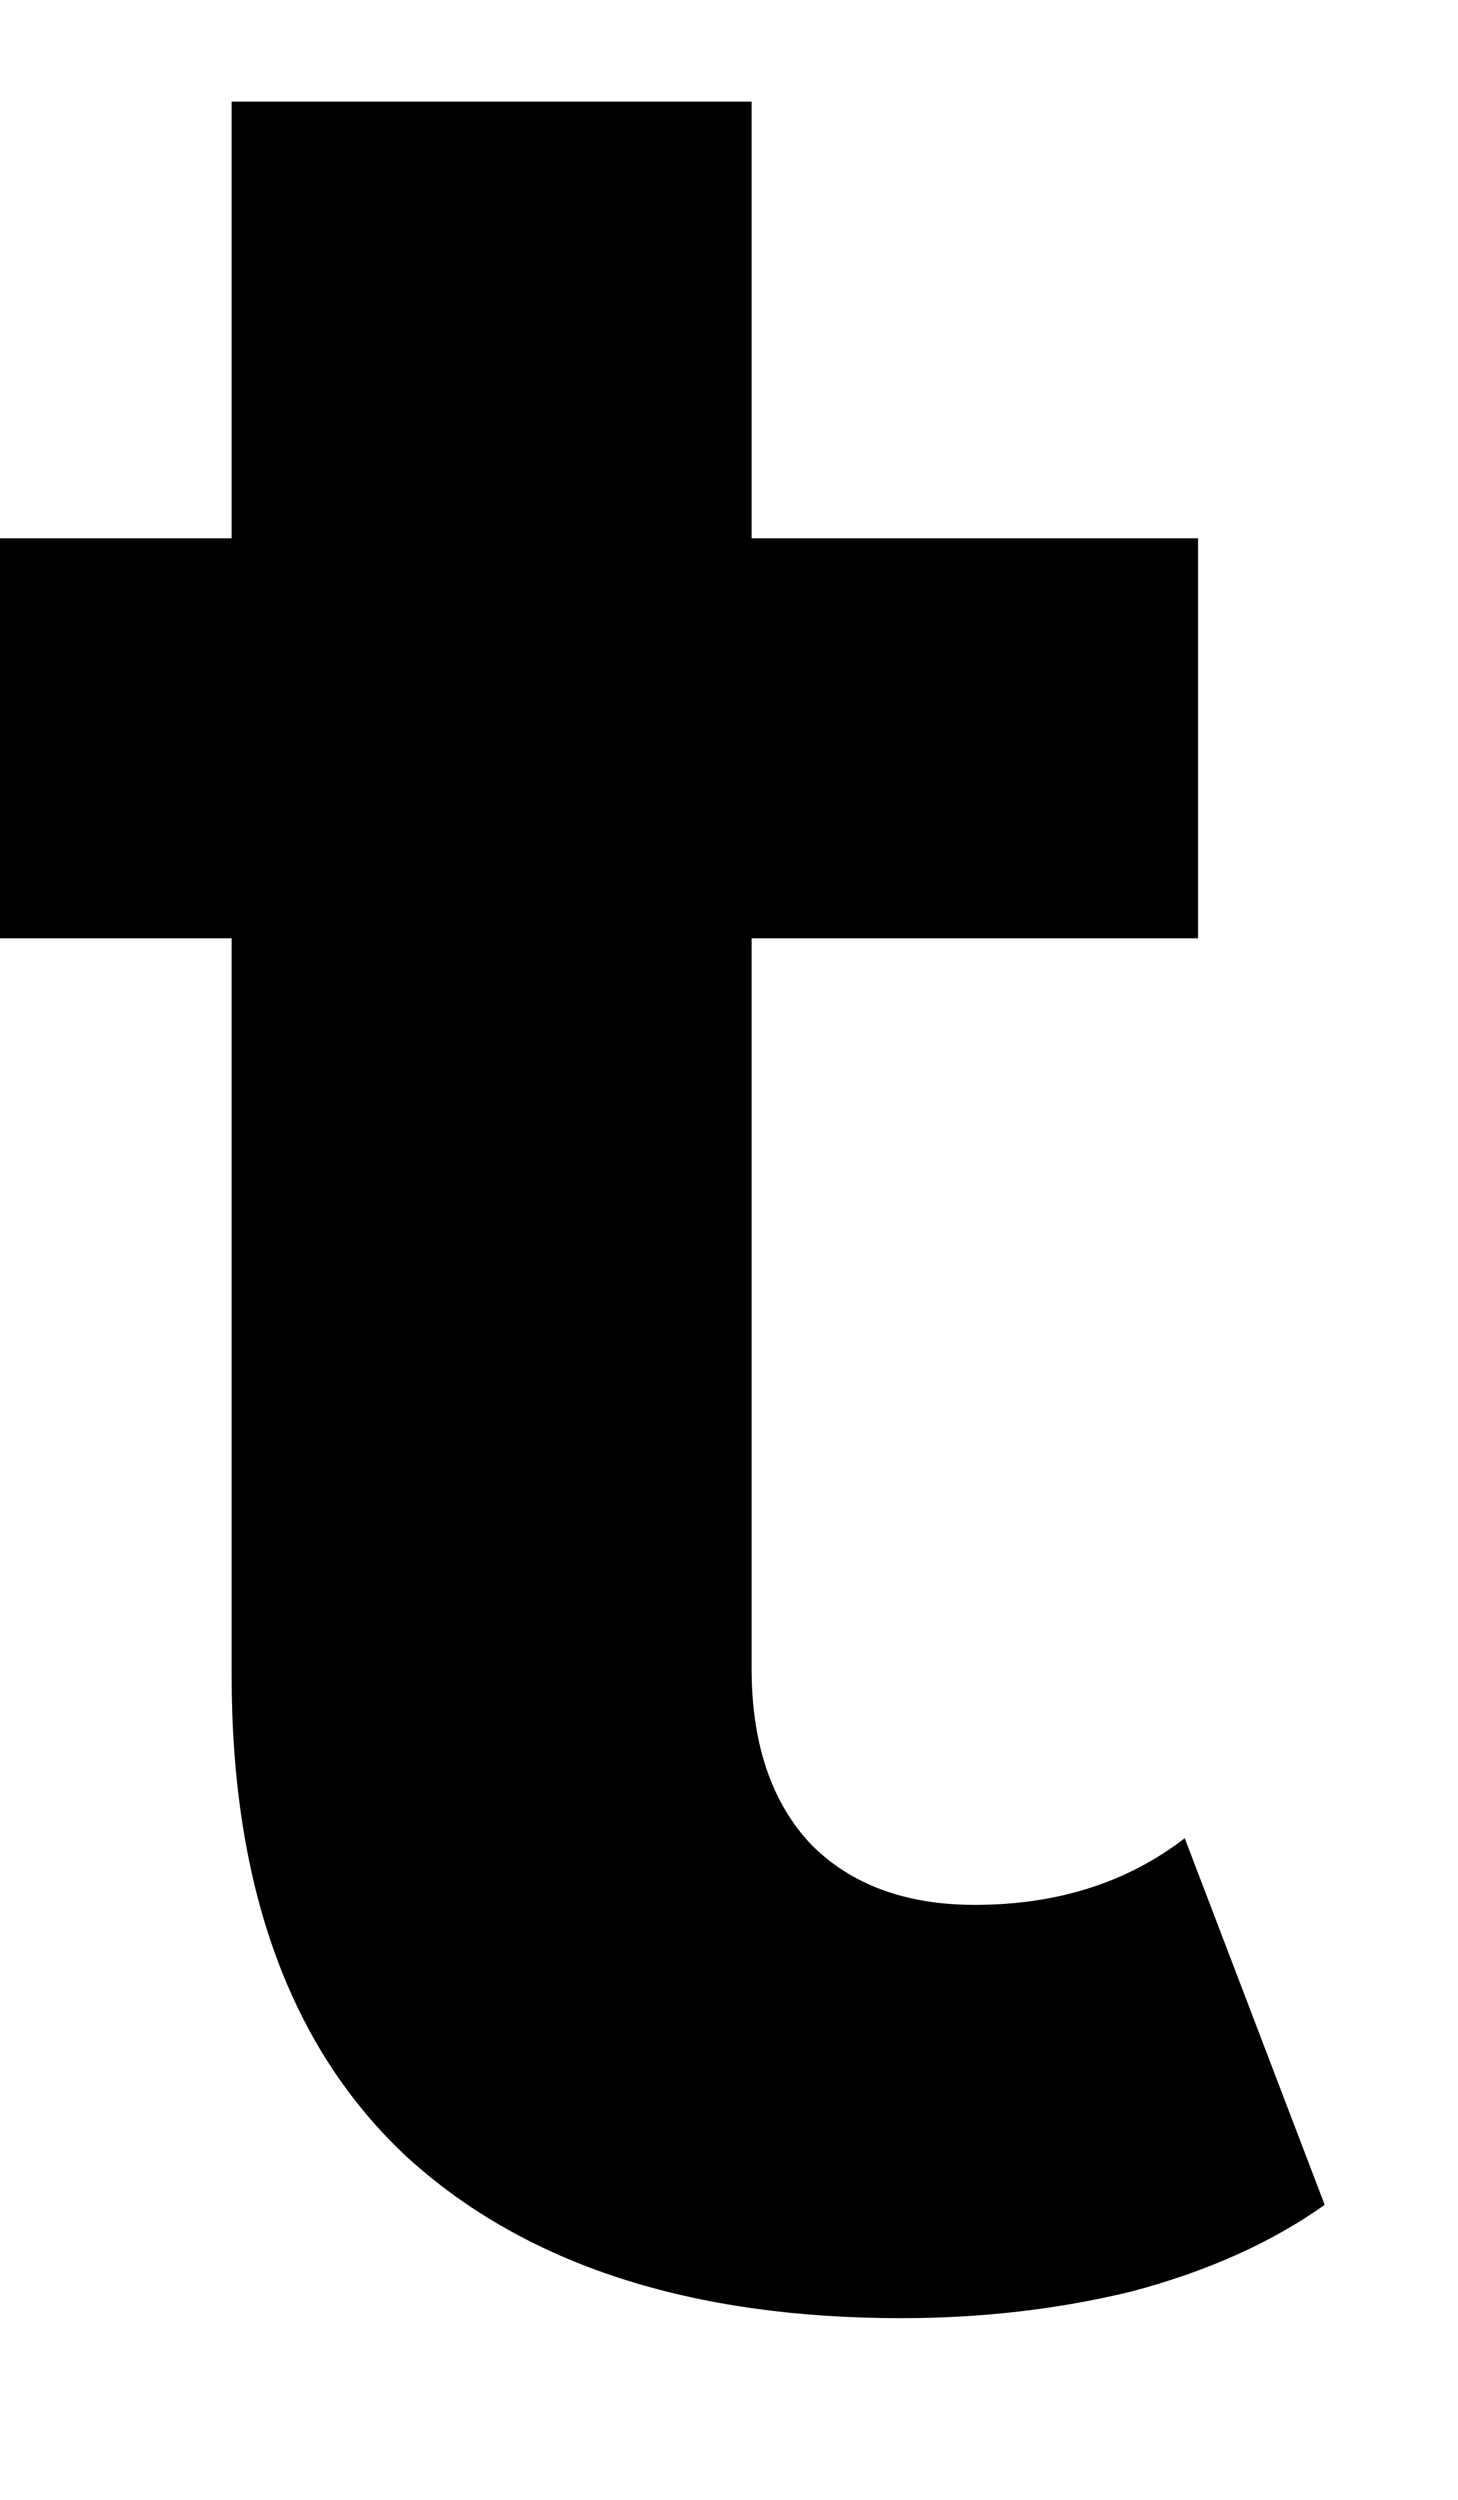 <svg width="14" height="24" viewBox="0 0 14 24" fill="none" xmlns="http://www.w3.org/2000/svg" xmlns:xlink="http://www.w3.org/1999/xlink">
<path d="M8.656,22.256C6.63,22.256 5.051,21.744 3.92,20.72C2.79,19.675 2.224,18.128 2.224,16.08L2.224,0.976L7.217,0.976L7.217,16.016C7.217,16.741 7.408,17.307 7.792,17.712C8.176,18.096 8.699,18.288 9.36,18.288C10.15,18.288 10.822,18.075 11.376,17.648L12.72,21.168C12.208,21.531 11.59,21.808 10.864,22C10.16,22.171 9.424,22.256 8.656,22.256ZM-0.432,9.008L-0.432,5.168L11.504,5.168L11.504,9.008L-0.432,9.008Z" fill="#000000"/>
</svg>
